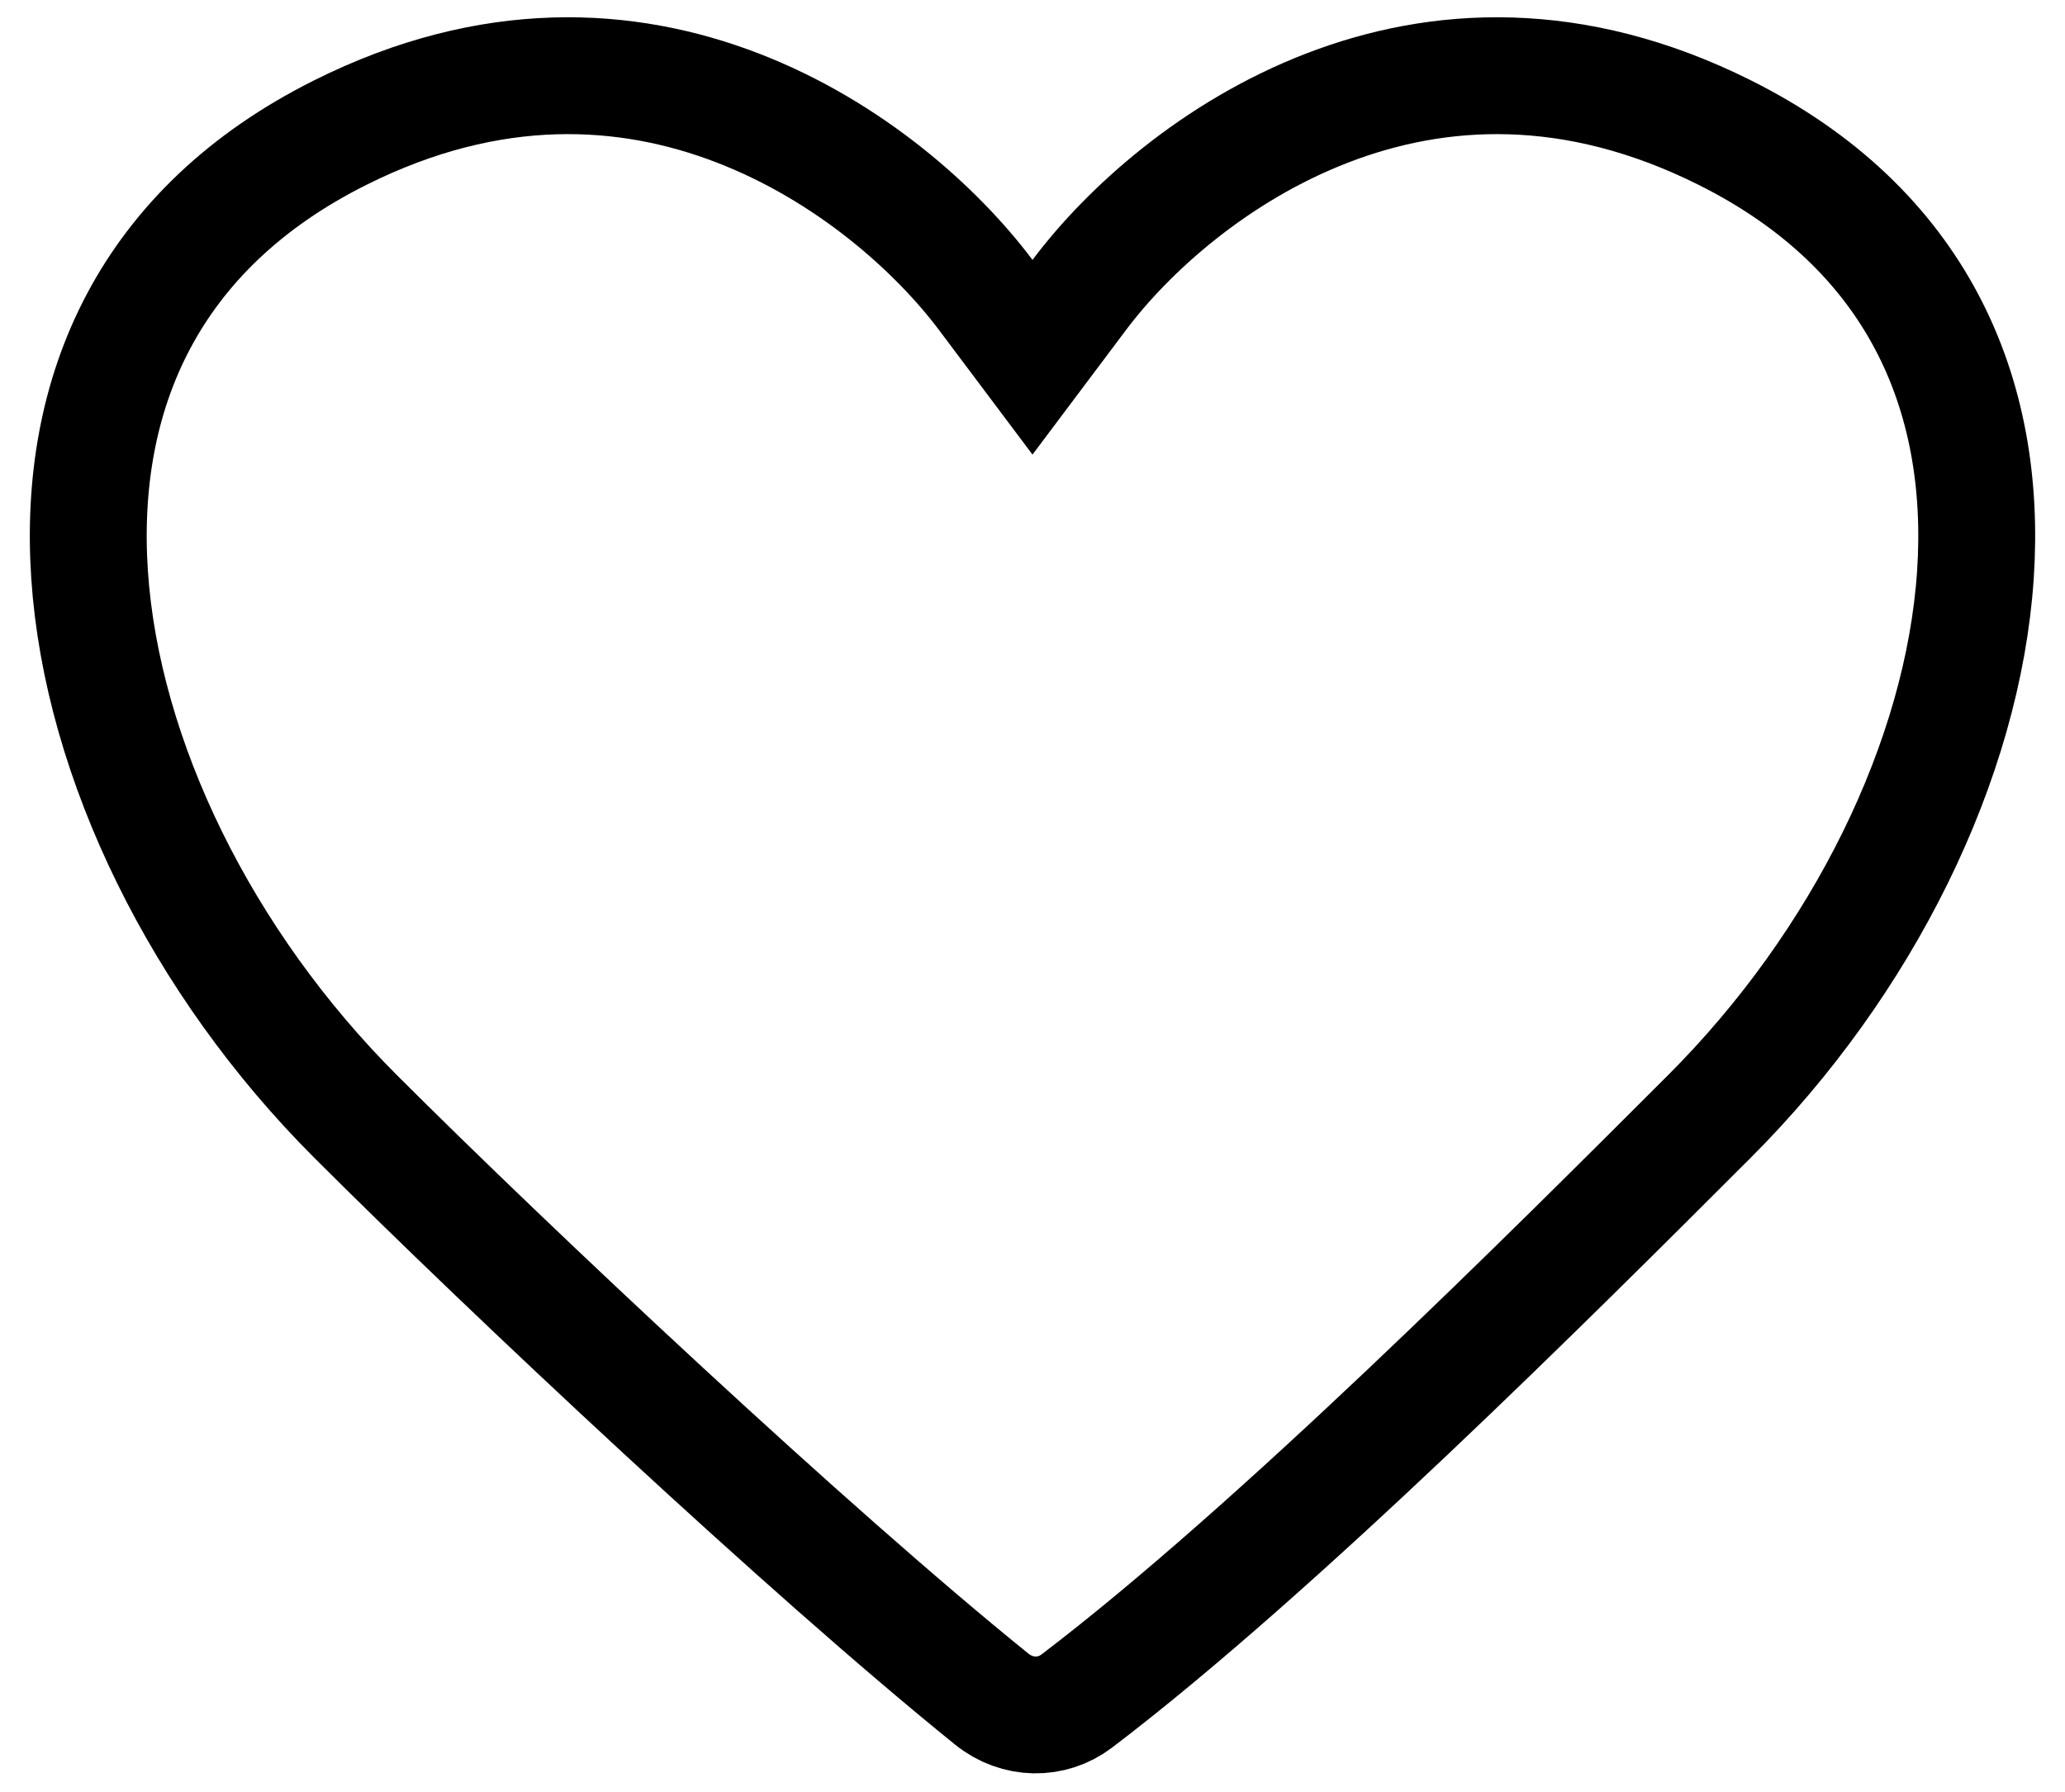 <svg width="53" height="46" viewBox="0 0 53 46" fill="none" xmlns="http://www.w3.org/2000/svg">
<path d="M34.07 2.771C36.902 1.679 40.378 1.459 44.267 3.404C49.188 5.864 51.011 10.089 50.701 14.753C50.383 19.513 47.816 24.718 43.876 28.658C39.802 32.732 32.752 39.778 27.636 43.669C26.993 44.157 26.108 44.147 25.455 43.62C20.735 39.809 13.099 32.633 9.123 28.658C5.183 24.718 2.617 19.513 2.299 14.753C1.988 10.089 3.812 5.864 8.733 3.404C12.622 1.459 16.098 1.679 18.93 2.771C21.813 3.882 24.056 5.913 25.3 7.572L26.5 9.171L27.7 7.572C28.943 5.913 31.187 3.882 34.07 2.771Z" stroke="black" stroke-width="3"/>
</svg>
